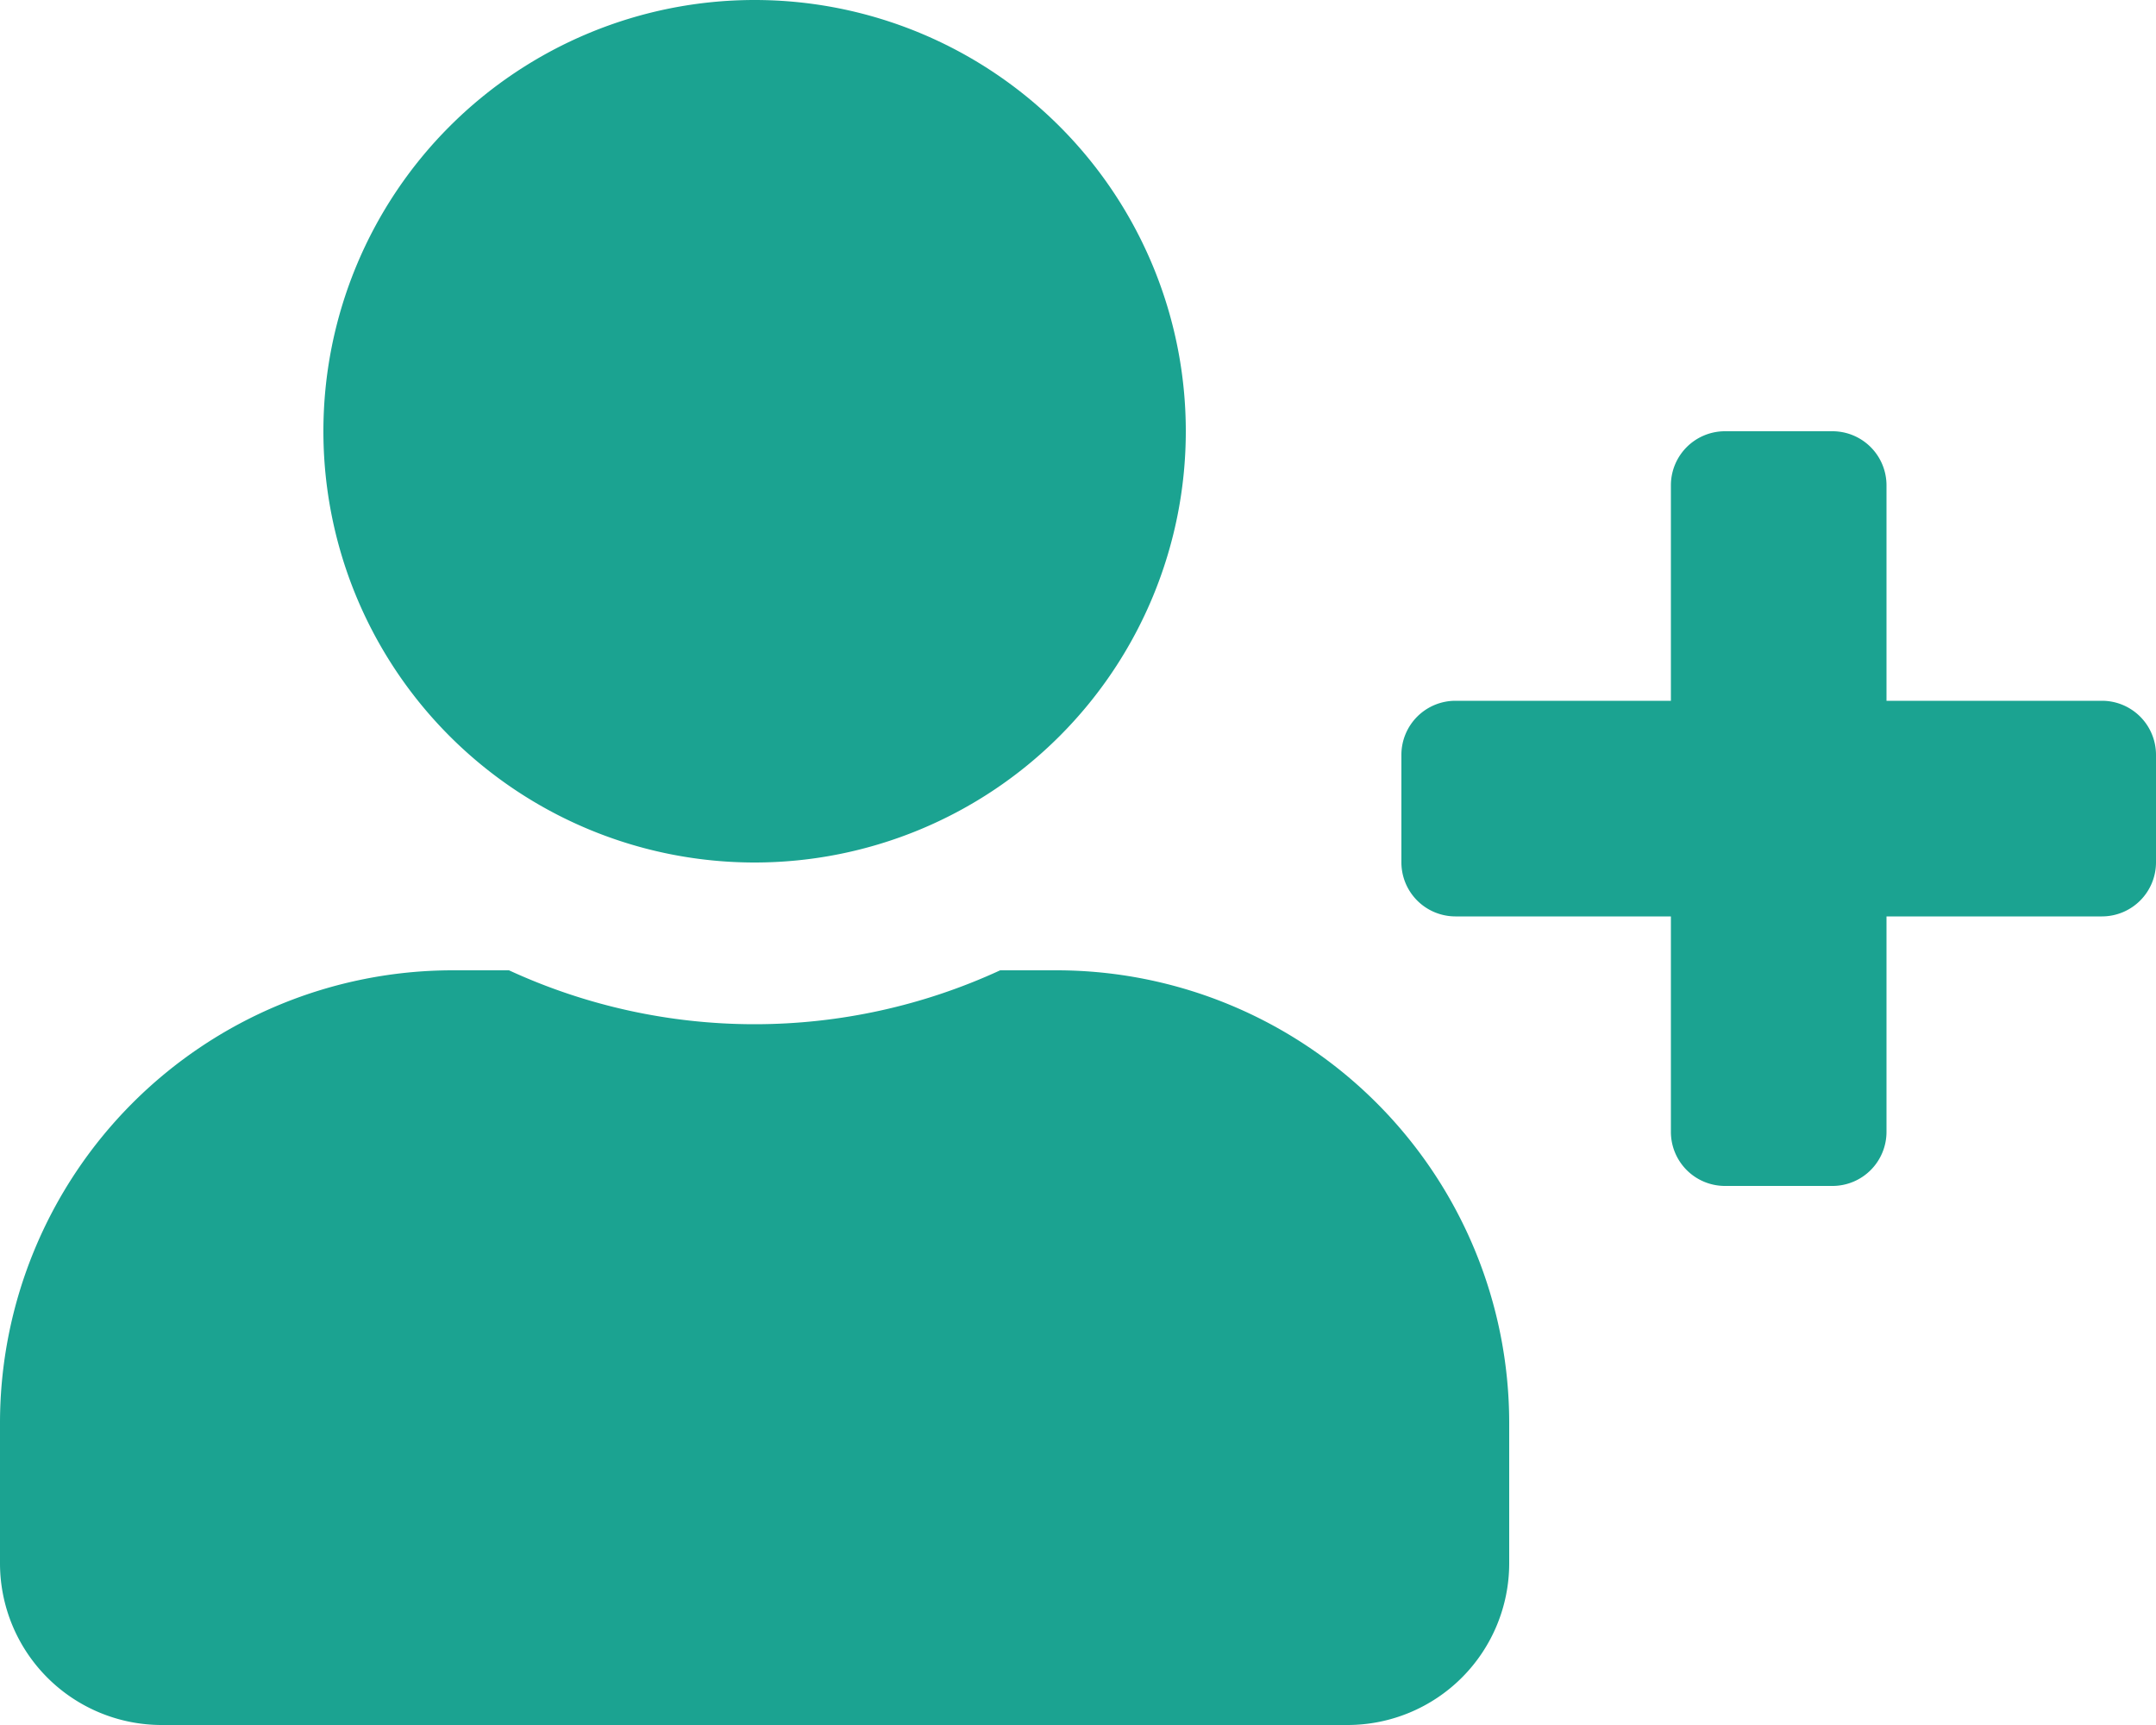 <svg xmlns="http://www.w3.org/2000/svg" width="80" height="64" viewBox="0 0 80 64">
  <path id="user-plus-solid" d="M78,26H70V18a2.006,2.006,0,0,0-2-2H64a2.006,2.006,0,0,0-2,2v8H54a2.006,2.006,0,0,0-2,2v4a2.006,2.006,0,0,0,2,2h8v8a2.006,2.006,0,0,0,2,2h4a2.006,2.006,0,0,0,2-2V34h8a2.006,2.006,0,0,0,2-2V28A2.006,2.006,0,0,0,78,26ZM28,32A16,16,0,1,0,12,16,16,16,0,0,0,28,32Zm11.2,4H37.112a21.759,21.759,0,0,1-18.225,0H16.8A16.8,16.8,0,0,0,0,52.8V58a6,6,0,0,0,6,6H50a6,6,0,0,0,6-6V52.8A16.8,16.8,0,0,0,39.2,36Z" fill="#1ba391"/>
</svg>
